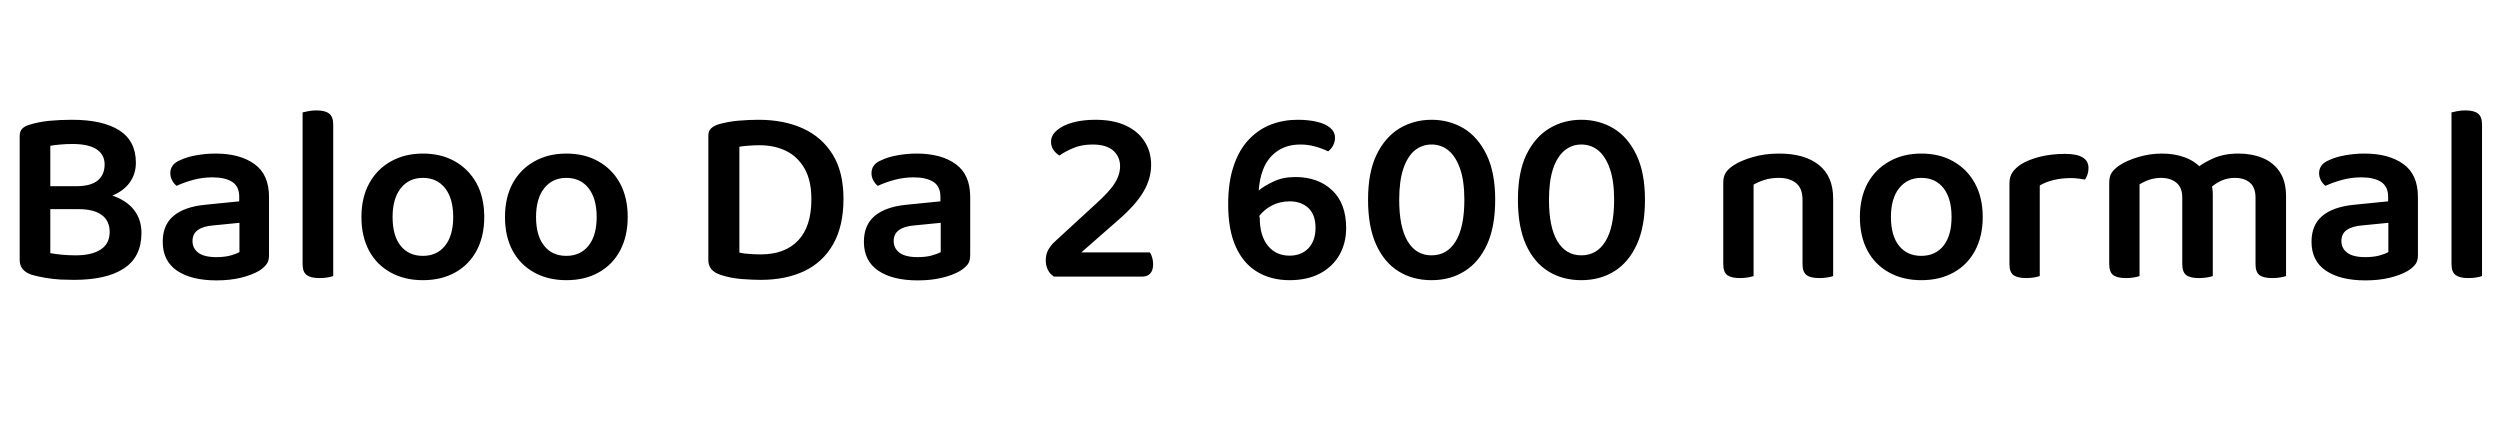 <svg xmlns="http://www.w3.org/2000/svg" xmlns:xlink="http://www.w3.org/1999/xlink" width="237.528" height="40.416"><path fill="black" d="M9.65 17.69L9.65 19.87L3.79 19.87L3.79 17.69L9.65 17.69ZM7.44 19.87L7.92 18.19Q9.77 18.19 10.99 18.70Q12.22 19.20 12.83 20.08Q13.44 20.95 13.44 22.13L13.44 22.13Q13.44 24.41 11.78 25.50Q10.13 26.59 7.03 26.59L7.03 26.59Q6.43 26.59 5.74 26.56Q5.04 26.52 4.33 26.40Q3.62 26.28 3.02 26.11L3.02 26.11Q1.87 25.73 1.87 24.70L1.87 24.70L1.87 12.91Q1.87 12.48 2.11 12.23Q2.35 11.98 2.78 11.86L2.78 11.86Q3.60 11.59 4.66 11.48Q5.71 11.38 6.86 11.38L6.86 11.38Q9.74 11.38 11.33 12.38Q12.91 13.39 12.91 15.46L12.91 15.46Q12.91 16.54 12.31 17.36Q11.71 18.19 10.50 18.66Q9.29 19.13 7.46 19.13L7.46 19.13L7.27 17.69Q8.62 17.69 9.28 17.15Q9.94 16.61 9.94 15.62L9.94 15.62Q9.94 14.69 9.17 14.18Q8.40 13.68 6.89 13.68L6.89 13.68Q6.29 13.68 5.74 13.73Q5.18 13.78 4.78 13.85L4.78 13.85L4.78 24.05Q5.23 24.14 5.89 24.20Q6.55 24.26 7.18 24.26L7.18 24.26Q8.71 24.26 9.56 23.71Q10.42 23.16 10.42 22.03L10.42 22.03Q10.42 20.98 9.66 20.42Q8.90 19.87 7.44 19.87L7.44 19.87ZM20.57 24.43L20.57 24.43Q21.31 24.43 21.89 24.28Q22.46 24.12 22.75 23.95L22.75 23.95L22.75 21.17L20.33 21.41Q19.34 21.48 18.82 21.84Q18.29 22.20 18.29 22.90L18.29 22.90Q18.29 23.59 18.84 24.01Q19.39 24.43 20.57 24.43ZM20.47 14.59L20.47 14.59Q22.80 14.59 24.18 15.59Q25.56 16.58 25.56 18.72L25.56 18.72L25.56 24.26Q25.56 24.84 25.28 25.16Q25.01 25.49 24.58 25.75L24.58 25.75Q23.90 26.14 22.88 26.39Q21.86 26.64 20.57 26.64L20.57 26.64Q18.19 26.64 16.82 25.72Q15.46 24.79 15.46 22.97L15.46 22.97Q15.46 21.38 16.48 20.52Q17.50 19.66 19.44 19.46L19.44 19.46L22.73 19.13L22.73 18.70Q22.73 17.71 22.06 17.28Q21.38 16.85 20.18 16.85L20.18 16.85Q19.25 16.85 18.36 17.09Q17.47 17.33 16.78 17.66L16.78 17.66Q16.54 17.47 16.36 17.15Q16.18 16.82 16.18 16.46L16.18 16.46Q16.18 15.60 17.11 15.22L17.11 15.22Q17.78 14.90 18.67 14.75Q19.56 14.59 20.47 14.59ZM28.75 19.94L31.66 20.11L31.66 26.23Q31.46 26.30 31.12 26.36Q30.77 26.42 30.34 26.42L30.34 26.42Q29.54 26.42 29.15 26.14Q28.75 25.85 28.75 25.10L28.75 25.10L28.75 19.94ZM31.66 21.58L28.75 21.43L28.75 10.68Q28.94 10.63 29.30 10.56Q29.66 10.49 30.07 10.49L30.07 10.49Q30.89 10.49 31.27 10.79Q31.66 11.09 31.66 11.83L31.66 11.83L31.66 21.58ZM46.01 20.62L46.01 20.62Q46.01 22.44 45.29 23.80Q44.57 25.15 43.26 25.88Q41.95 26.62 40.18 26.62L40.18 26.62Q38.42 26.62 37.10 25.88Q35.78 25.15 35.06 23.81Q34.34 22.46 34.34 20.62L34.34 20.62Q34.34 18.77 35.08 17.42Q35.81 16.08 37.13 15.34Q38.45 14.59 40.18 14.59L40.18 14.59Q41.93 14.59 43.24 15.34Q44.54 16.08 45.28 17.42Q46.01 18.77 46.01 20.62ZM40.18 16.90L40.18 16.90Q38.86 16.90 38.08 17.88Q37.30 18.86 37.30 20.62L37.30 20.62Q37.30 22.39 38.06 23.35Q38.83 24.31 40.18 24.31L40.18 24.31Q41.52 24.31 42.29 23.34Q43.06 22.37 43.06 20.62L43.06 20.62Q43.06 18.86 42.29 17.88Q41.52 16.90 40.18 16.90ZM59.64 20.62L59.64 20.62Q59.64 22.44 58.92 23.80Q58.20 25.15 56.89 25.88Q55.58 26.62 53.81 26.62L53.81 26.62Q52.06 26.62 50.74 25.88Q49.42 25.15 48.70 23.81Q47.98 22.46 47.98 20.62L47.98 20.62Q47.98 18.77 48.71 17.42Q49.44 16.08 50.76 15.34Q52.08 14.59 53.81 14.59L53.81 14.59Q55.56 14.59 56.87 15.34Q58.18 16.08 58.91 17.42Q59.64 18.77 59.64 20.62ZM53.81 16.90L53.81 16.90Q52.49 16.90 51.71 17.88Q50.93 18.86 50.93 20.62L50.93 20.62Q50.93 22.39 51.70 23.35Q52.46 24.31 53.81 24.31L53.81 24.31Q55.15 24.31 55.92 23.34Q56.69 22.37 56.69 20.62L56.69 20.62Q56.69 18.86 55.92 17.88Q55.15 16.90 53.81 16.90ZM77.09 18.94L77.09 18.94Q77.09 21.53 75.83 22.85Q74.57 24.17 72.29 24.17L72.29 24.17Q71.76 24.17 71.22 24.13Q70.68 24.10 70.25 24L70.25 24L70.25 13.94Q70.68 13.87 71.15 13.84Q71.62 13.80 72.19 13.80L72.19 13.80Q73.58 13.80 74.69 14.34Q75.79 14.88 76.44 16.01Q77.09 17.14 77.09 18.94ZM80.14 18.89L80.14 18.89Q80.14 16.34 79.12 14.69Q78.10 13.03 76.28 12.20Q74.47 11.38 72.07 11.38L72.07 11.38Q71.14 11.38 70.10 11.47Q69.07 11.57 68.21 11.83L68.21 11.83Q67.78 11.98 67.54 12.22Q67.30 12.46 67.30 12.89L67.30 12.89L67.30 24.72Q67.30 25.73 68.45 26.11L68.45 26.11Q69.36 26.42 70.44 26.51Q71.52 26.59 72.29 26.59L72.29 26.59Q74.66 26.59 76.43 25.75Q78.19 24.91 79.16 23.20Q80.14 21.48 80.14 18.89ZM87.19 24.43L87.19 24.43Q87.94 24.43 88.51 24.28Q89.09 24.12 89.38 23.95L89.38 23.95L89.38 21.17L86.95 21.41Q85.97 21.48 85.44 21.84Q84.91 22.20 84.91 22.90L84.91 22.90Q84.91 23.59 85.46 24.01Q86.02 24.43 87.19 24.43ZM87.10 14.59L87.10 14.59Q89.42 14.59 90.80 15.59Q92.18 16.58 92.18 18.72L92.18 18.72L92.18 24.26Q92.18 24.84 91.91 25.16Q91.63 25.49 91.20 25.75L91.20 25.75Q90.53 26.14 89.51 26.39Q88.49 26.64 87.19 26.64L87.19 26.64Q84.82 26.64 83.45 25.72Q82.08 24.79 82.08 22.97L82.08 22.97Q82.08 21.38 83.10 20.52Q84.12 19.66 86.06 19.46L86.06 19.46L89.35 19.13L89.35 18.70Q89.35 17.71 88.68 17.28Q88.01 16.85 86.81 16.85L86.81 16.85Q85.87 16.85 84.98 17.09Q84.10 17.33 83.40 17.66L83.40 17.66Q83.16 17.47 82.98 17.15Q82.80 16.82 82.80 16.46L82.80 16.46Q82.80 15.60 83.74 15.22L83.74 15.22Q84.41 14.90 85.30 14.75Q86.18 14.59 87.10 14.59ZM99.86 13.46L99.86 13.46Q99.86 12.86 100.42 12.38Q100.97 11.90 101.92 11.64Q102.86 11.38 104.06 11.38L104.06 11.38Q105.77 11.38 106.94 11.92Q108.12 12.46 108.74 13.43Q109.37 14.40 109.37 15.67L109.37 15.67Q109.37 16.97 108.65 18.20Q107.93 19.44 106.30 20.86L106.30 20.86L102.74 23.98L109.25 23.98Q109.37 24.14 109.46 24.44Q109.56 24.74 109.56 25.10L109.56 25.10Q109.56 25.70 109.28 25.99Q109.01 26.28 108.53 26.28L108.53 26.28L100.13 26.28Q99.74 26.02 99.55 25.62Q99.36 25.22 99.36 24.74L99.36 24.74Q99.36 24.17 99.59 23.75Q99.82 23.33 100.15 23.02L100.15 23.02L104.02 19.46Q105.41 18.22 105.91 17.41Q106.42 16.61 106.42 15.79L106.42 15.79Q106.42 14.88 105.76 14.30Q105.10 13.73 103.80 13.73L103.80 13.73Q102.79 13.73 101.99 14.06Q101.18 14.40 100.66 14.78L100.66 14.78Q100.34 14.59 100.10 14.26Q99.86 13.92 99.86 13.46ZM126.84 13.10L126.84 13.10Q126.84 13.49 126.65 13.84Q126.46 14.18 126.19 14.38L126.19 14.38Q125.59 14.09 124.92 13.91Q124.25 13.73 123.55 13.73L123.55 13.73Q121.87 13.73 120.82 14.81Q119.76 15.89 119.59 18.10L119.59 18.10Q120.07 17.69 120.97 17.26Q121.87 16.82 123.07 16.82L123.07 16.82Q125.23 16.82 126.56 18.07Q127.90 19.32 127.90 21.67L127.90 21.67Q127.90 23.09 127.26 24.22Q126.62 25.34 125.42 25.98Q124.22 26.62 122.52 26.62L122.52 26.62Q120.79 26.62 119.47 25.84Q118.15 25.06 117.42 23.46Q116.69 21.86 116.69 19.42L116.69 19.42Q116.69 17.28 117.22 15.74Q117.74 14.21 118.66 13.25Q119.57 12.29 120.76 11.83Q121.94 11.38 123.29 11.38L123.29 11.38Q124.32 11.38 125.12 11.57Q125.93 11.76 126.38 12.14Q126.84 12.53 126.84 13.10ZM122.52 24.29L122.52 24.29Q123.65 24.29 124.32 23.58Q124.99 22.87 124.99 21.65L124.99 21.65Q124.99 20.40 124.31 19.76Q123.62 19.13 122.54 19.13L122.54 19.13Q121.61 19.13 120.85 19.52Q120.10 19.92 119.64 20.52L119.64 20.52L119.69 20.69Q119.69 22.39 120.46 23.34Q121.22 24.29 122.52 24.29ZM139.13 18.98L139.13 18.98Q139.13 17.18 138.72 16.02Q138.31 14.86 137.62 14.29Q136.92 13.73 136.01 13.73L136.01 13.73Q135.12 13.73 134.42 14.29Q133.73 14.86 133.33 16.03Q132.94 17.21 132.94 18.98L132.94 18.98Q132.94 21.58 133.74 22.92Q134.54 24.26 136.01 24.26L136.01 24.26Q137.50 24.26 138.31 22.92Q139.13 21.58 139.13 18.98ZM136.01 26.62L136.01 26.62Q134.23 26.62 132.88 25.78Q131.52 24.94 130.75 23.24Q129.98 21.55 129.98 18.98L129.98 18.98Q129.98 16.34 130.80 14.68Q131.62 13.01 132.98 12.19Q134.35 11.38 136.01 11.38L136.01 11.38Q137.69 11.38 139.06 12.19Q140.42 13.01 141.24 14.70Q142.06 16.39 142.06 18.98L142.06 18.98Q142.06 21.53 141.29 23.22Q140.52 24.91 139.16 25.76Q137.81 26.62 136.01 26.62ZM153.36 18.98L153.36 18.98Q153.36 17.18 152.95 16.02Q152.54 14.86 151.85 14.29Q151.15 13.73 150.24 13.73L150.24 13.73Q149.35 13.73 148.66 14.29Q147.96 14.86 147.56 16.03Q147.17 17.21 147.17 18.98L147.17 18.98Q147.17 21.58 147.97 22.92Q148.78 24.26 150.24 24.26L150.24 24.26Q151.73 24.26 152.54 22.92Q153.36 21.58 153.36 18.98ZM150.24 26.62L150.24 26.62Q148.46 26.62 147.11 25.78Q145.75 24.94 144.98 23.24Q144.22 21.55 144.22 18.98L144.22 18.98Q144.22 16.34 145.03 14.68Q145.85 13.01 147.22 12.19Q148.58 11.38 150.24 11.38L150.24 11.38Q151.92 11.38 153.29 12.19Q154.66 13.01 155.47 14.70Q156.29 16.39 156.29 18.98L156.29 18.98Q156.29 21.53 155.52 23.22Q154.75 24.91 153.40 25.76Q152.04 26.62 150.24 26.62ZM174.17 18.86L174.17 21.22L171.26 21.22L171.26 18.98Q171.26 17.90 170.65 17.40Q170.04 16.90 169.01 16.90L169.01 16.90Q168.26 16.90 167.66 17.09Q167.06 17.28 166.61 17.54L166.61 17.54L166.61 21.22L163.73 21.22L163.73 17.35Q163.73 16.78 163.96 16.42Q164.18 16.06 164.69 15.72L164.69 15.72Q165.38 15.26 166.52 14.93Q167.66 14.59 169.03 14.59L169.03 14.59Q171.46 14.59 172.81 15.67Q174.17 16.75 174.17 18.86L174.17 18.86ZM163.73 20.02L166.61 20.02L166.61 26.23Q166.42 26.30 166.07 26.36Q165.72 26.42 165.31 26.42L165.31 26.42Q164.50 26.42 164.11 26.14Q163.73 25.85 163.73 25.10L163.73 25.10L163.73 20.02ZM171.26 20.02L174.17 20.02L174.17 26.23Q173.98 26.30 173.62 26.36Q173.26 26.42 172.85 26.42L172.85 26.42Q172.03 26.42 171.65 26.14Q171.26 25.85 171.26 25.10L171.26 25.10L171.26 20.02ZM188.38 20.62L188.38 20.62Q188.38 22.44 187.66 23.80Q186.94 25.15 185.63 25.88Q184.32 26.62 182.54 26.62L182.54 26.62Q180.79 26.62 179.47 25.88Q178.15 25.15 177.43 23.81Q176.71 22.46 176.71 20.62L176.71 20.62Q176.71 18.77 177.44 17.42Q178.18 16.08 179.50 15.34Q180.82 14.59 182.54 14.59L182.54 14.59Q184.30 14.59 185.60 15.34Q186.91 16.08 187.64 17.42Q188.38 18.77 188.38 20.62ZM182.54 16.90L182.54 16.90Q181.22 16.90 180.44 17.88Q179.66 18.86 179.66 20.62L179.66 20.62Q179.66 22.39 180.43 23.35Q181.20 24.31 182.54 24.31L182.54 24.31Q183.89 24.31 184.66 23.34Q185.42 22.37 185.42 20.62L185.42 20.62Q185.42 18.86 184.66 17.88Q183.89 16.90 182.54 16.90ZM193.80 17.62L193.80 20.93L190.92 20.93L190.92 17.40Q190.92 16.80 191.20 16.39Q191.47 15.98 192 15.62L192 15.62Q192.72 15.17 193.82 14.89Q194.93 14.62 196.20 14.62L196.20 14.62Q198.43 14.62 198.43 15.96L198.43 15.96Q198.43 16.30 198.34 16.57Q198.24 16.85 198.10 17.06L198.10 17.06Q197.86 17.02 197.50 16.97Q197.14 16.92 196.75 16.92L196.75 16.92Q195.86 16.92 195.10 17.11Q194.33 17.30 193.80 17.62L193.80 17.62ZM190.92 19.94L193.80 20.11L193.80 26.23Q193.61 26.30 193.26 26.36Q192.91 26.42 192.50 26.42L192.50 26.42Q191.69 26.42 191.30 26.14Q190.92 25.85 190.92 25.10L190.92 25.10L190.92 19.94ZM210.24 18.46L210.24 21.19L207.34 21.19L207.34 18.77Q207.34 17.81 206.77 17.35Q206.21 16.90 205.32 16.90L205.32 16.90Q204.72 16.90 204.18 17.09Q203.64 17.28 203.28 17.52L203.28 17.52L203.28 21.19L200.40 21.19L200.40 17.35Q200.40 16.78 200.63 16.42Q200.86 16.06 201.36 15.72L201.36 15.72Q202.08 15.24 203.17 14.92Q204.26 14.59 205.42 14.59L205.42 14.59Q206.59 14.59 207.58 14.95Q208.56 15.31 209.18 16.03L209.18 16.03Q209.35 16.18 209.50 16.32Q209.64 16.46 209.74 16.66L209.74 16.66Q209.95 16.99 210.10 17.46Q210.24 17.93 210.24 18.46L210.24 18.46ZM217.20 18.67L217.20 21.19L214.30 21.19L214.30 18.77Q214.30 17.81 213.76 17.35Q213.22 16.90 212.33 16.90L212.33 16.90Q211.66 16.90 211.04 17.17Q210.43 17.45 209.98 17.90L209.98 17.90L208.54 16.10Q209.26 15.50 210.28 15.05Q211.30 14.59 212.69 14.59L212.69 14.59Q213.94 14.59 214.97 15.01Q216 15.43 216.60 16.33Q217.20 17.23 217.20 18.67L217.20 18.67ZM200.40 20.02L203.28 20.02L203.28 26.23Q203.09 26.30 202.74 26.36Q202.39 26.42 201.98 26.42L201.98 26.42Q201.17 26.42 200.78 26.14Q200.40 25.85 200.40 25.10L200.40 25.10L200.40 20.02ZM207.34 20.02L210.24 20.02L210.24 26.23Q210.05 26.30 209.69 26.36Q209.33 26.42 208.92 26.42L208.92 26.42Q208.10 26.42 207.72 26.14Q207.34 25.85 207.34 25.10L207.34 25.10L207.34 20.02ZM214.30 20.02L217.20 20.02L217.20 26.23Q217.01 26.30 216.65 26.36Q216.29 26.42 215.88 26.42L215.88 26.42Q215.06 26.42 214.68 26.14Q214.30 25.85 214.30 25.10L214.30 25.10L214.30 20.02ZM224.74 24.43L224.74 24.43Q225.48 24.43 226.06 24.28Q226.63 24.12 226.92 23.95L226.92 23.95L226.92 21.17L224.50 21.41Q223.51 21.48 222.98 21.84Q222.46 22.20 222.46 22.90L222.46 22.90Q222.46 23.59 223.01 24.01Q223.56 24.43 224.74 24.43ZM224.64 14.59L224.64 14.59Q226.97 14.59 228.35 15.59Q229.73 16.58 229.73 18.72L229.73 18.72L229.73 24.26Q229.73 24.84 229.45 25.16Q229.18 25.49 228.74 25.75L228.74 25.75Q228.07 26.14 227.05 26.39Q226.03 26.64 224.74 26.64L224.74 26.64Q222.36 26.64 220.99 25.72Q219.62 24.79 219.62 22.97L219.62 22.97Q219.62 21.38 220.64 20.52Q221.66 19.66 223.61 19.46L223.61 19.46L226.90 19.13L226.90 18.70Q226.90 17.71 226.22 17.28Q225.55 16.85 224.35 16.85L224.35 16.85Q223.42 16.85 222.53 17.09Q221.64 17.33 220.94 17.66L220.94 17.66Q220.70 17.47 220.52 17.15Q220.34 16.82 220.34 16.46L220.34 16.46Q220.34 15.60 221.28 15.22L221.28 15.22Q221.95 14.90 222.84 14.75Q223.73 14.59 224.64 14.59ZM232.92 19.94L235.82 20.11L235.82 26.23Q235.63 26.30 235.28 26.36Q234.94 26.42 234.50 26.42L234.50 26.42Q233.71 26.42 233.32 26.14Q232.92 25.85 232.92 25.10L232.92 25.10L232.92 19.94ZM235.82 21.58L232.92 21.43L232.92 10.68Q233.11 10.63 233.47 10.56Q233.83 10.49 234.24 10.49L234.24 10.49Q235.06 10.49 235.44 10.79Q235.82 11.09 235.82 11.83L235.82 11.83L235.82 21.58Z"/></svg>